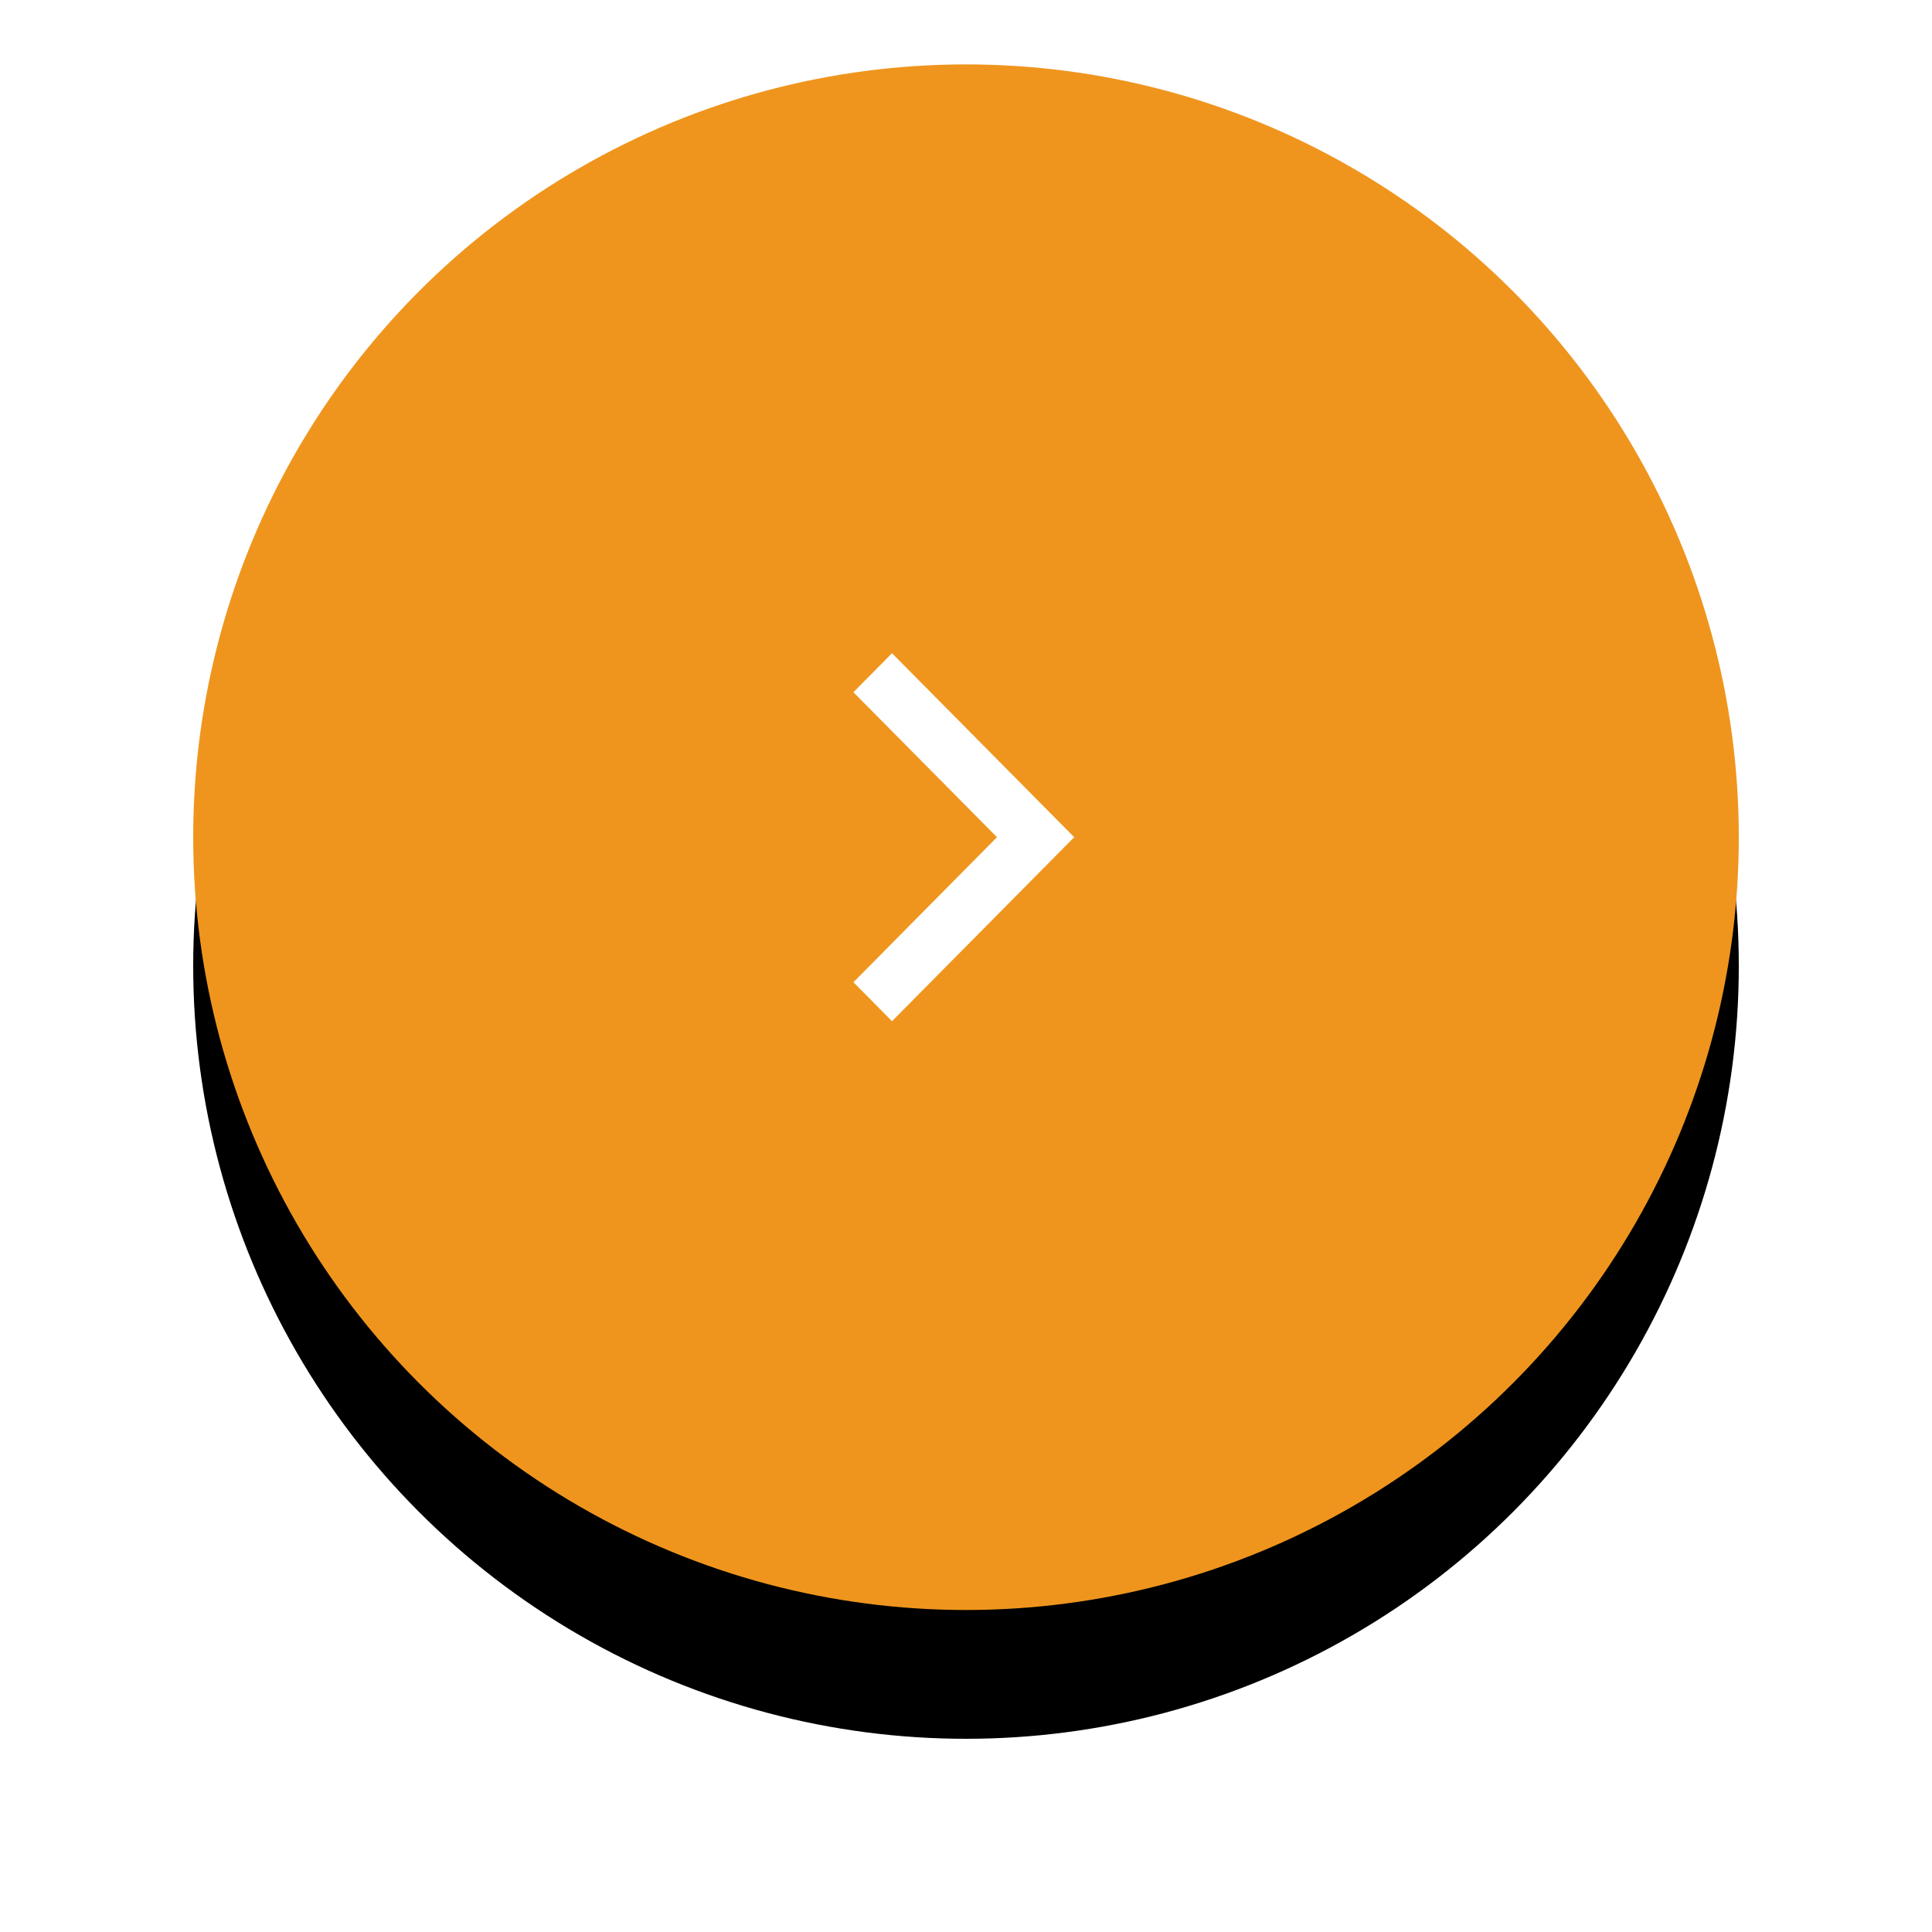 <?xml version="1.0" encoding="UTF-8"?>
<svg width="30px" height="30px" viewBox="0 0 30 30" version="1.1" xmlns="http://www.w3.org/2000/svg" xmlns:xlink="http://www.w3.org/1999/xlink">
    <title>General/Swipe Copy 2</title>
    <defs>
        <circle id="path-1" cx="12" cy="12" r="12"></circle>
        <filter x="-22.9%" y="-14.6%" width="145.8%" height="145.8%" filterUnits="objectBoundingBox" id="filter-2">
            <feOffset dx="0" dy="2" in="SourceAlpha" result="shadowOffsetOuter1"></feOffset>
            <feGaussianBlur stdDeviation="1.5" in="shadowOffsetOuter1" result="shadowBlurOuter1"></feGaussianBlur>
            <feColorMatrix values="0 0 0 0 0   0 0 0 0 0   0 0 0 0 0  0 0 0 0 0" type="matrix" in="shadowBlurOuter1"></feColorMatrix>
        </filter>
    </defs>
    <g id="UI-Elements-for-Dev" stroke="none" stroke-width="1" fill="none" fill-rule="evenodd">
        <g id="UI-Elements" transform="translate(-750, -194)">
            <g id="General/Swipe-Copy-2" transform="translate(753, 195)">
                <g id="Oval">
                    <use fill="black" fill-opacity="1" filter="url(#filter-2)" xlink:href="#path-1"></use>
                    <use fill="#EF951E" fill-rule="evenodd" xlink:href="#path-1"></use>
                </g>
                <g id="Icons/navigation/arrow-forward" transform="translate(5.143, 5.143)">
                    <rect id="Size" fill="#D8D8D8" opacity="0" x="0" y="0" width="13.714" height="13.714"></rect>
                    <polygon id="Path" fill="#FFFFFF" points="5.109 4.606 7.338 6.857 5.109 9.109 5.708 9.714 8.537 6.857 5.708 4"></polygon>
                </g>
            </g>
        </g>
    </g>
</svg>
